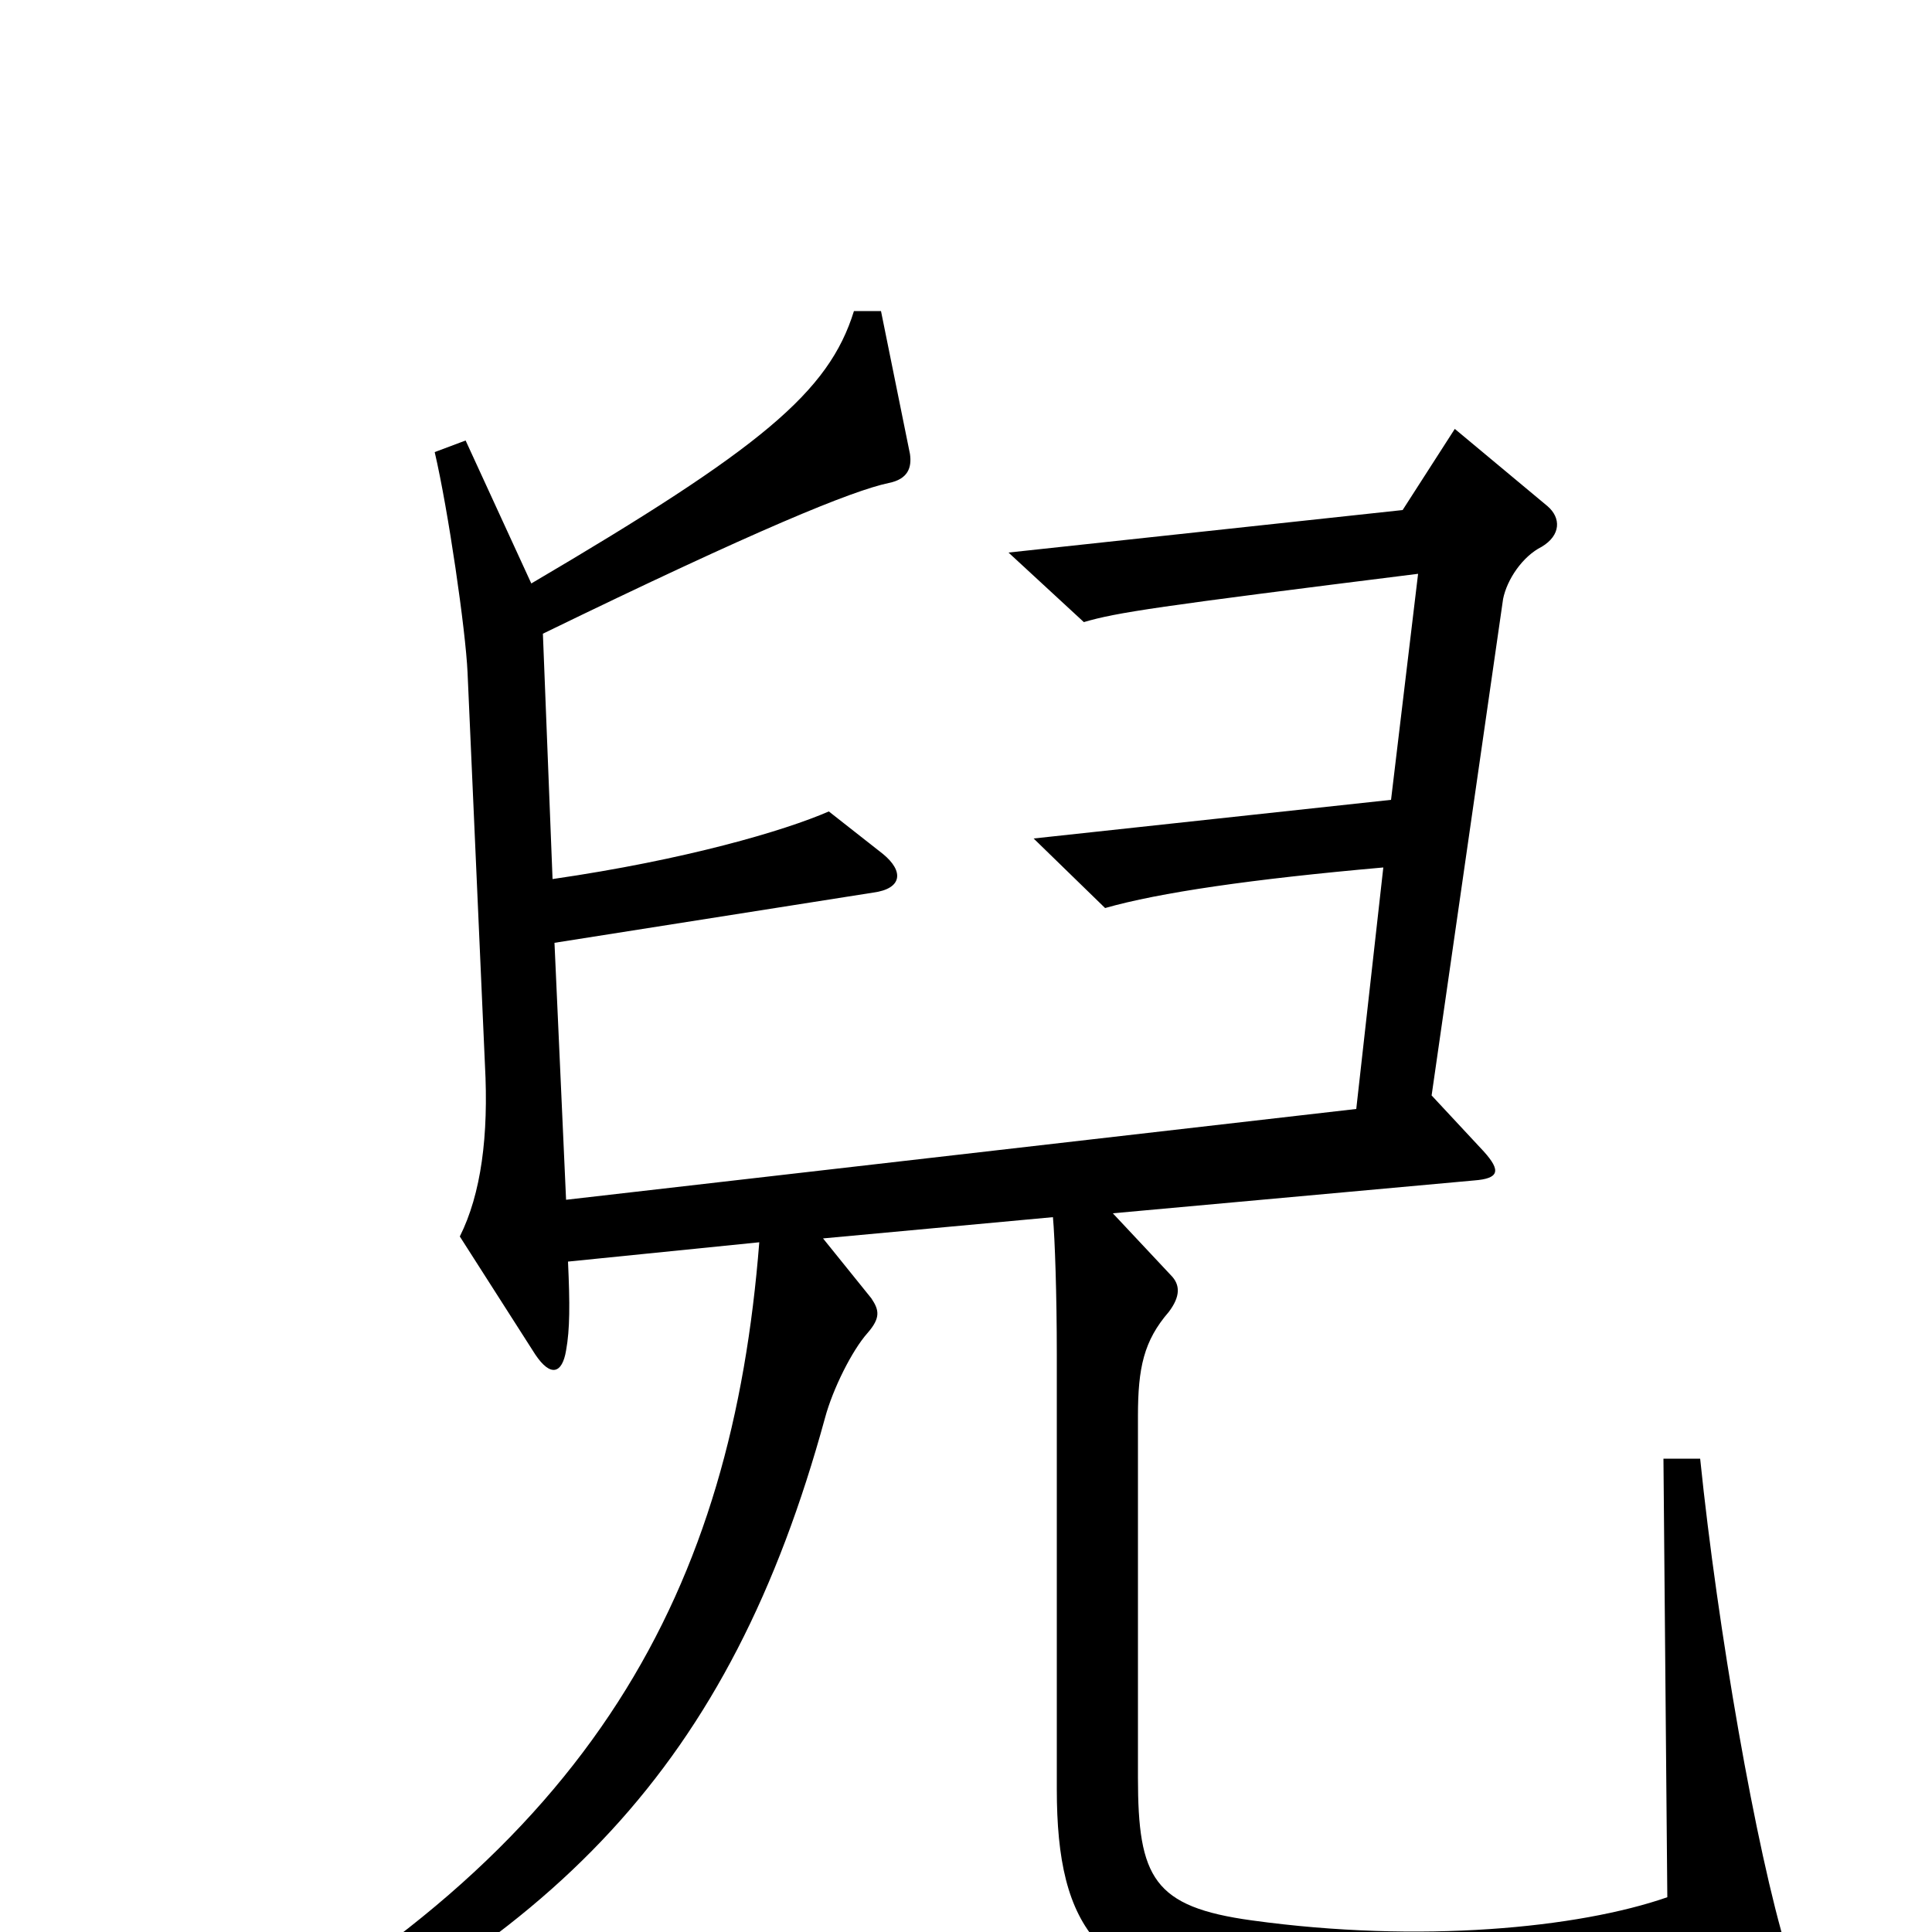 <svg xmlns="http://www.w3.org/2000/svg" viewBox="0 -1000 1000 1000">
	<path fill="#000000" d="M925 10C909 -42 889 -157 880 -245H861L863 -18C817 -2 735 6 648 -6C597 -13 589 -28 589 -80V-267C589 -292 592 -306 605 -321C611 -329 611 -335 606 -340L576 -372L763 -389C776 -390 777 -394 768 -404L741 -433L778 -690C780 -700 788 -712 798 -717C808 -723 808 -732 801 -738L753 -778L726 -736L522 -714L561 -678C578 -683 598 -686 734 -703L720 -586L535 -566L572 -530C600 -538 648 -545 716 -551L702 -426L293 -379L287 -512L452 -538C467 -540 468 -549 457 -558L429 -580C406 -570 355 -555 286 -545L281 -672C392 -726 441 -746 460 -750C470 -752 472 -758 471 -765L456 -839H442C429 -797 394 -768 275 -698L241 -772L225 -766C232 -736 241 -674 242 -652L251 -449C253 -412 249 -382 238 -360L277 -299C285 -287 291 -289 293 -301C295 -312 295 -325 294 -347L393 -357C379 -179 309 -42 101 69L105 87C288 7 378 -87 427 -266C431 -281 441 -301 449 -310C456 -318 455 -322 451 -328L426 -359L545 -370C546 -359 547 -330 547 -299V-74C547 -1 569 29 653 37C753 46 839 41 915 27C926 25 927 20 925 10Z"/>
</svg>